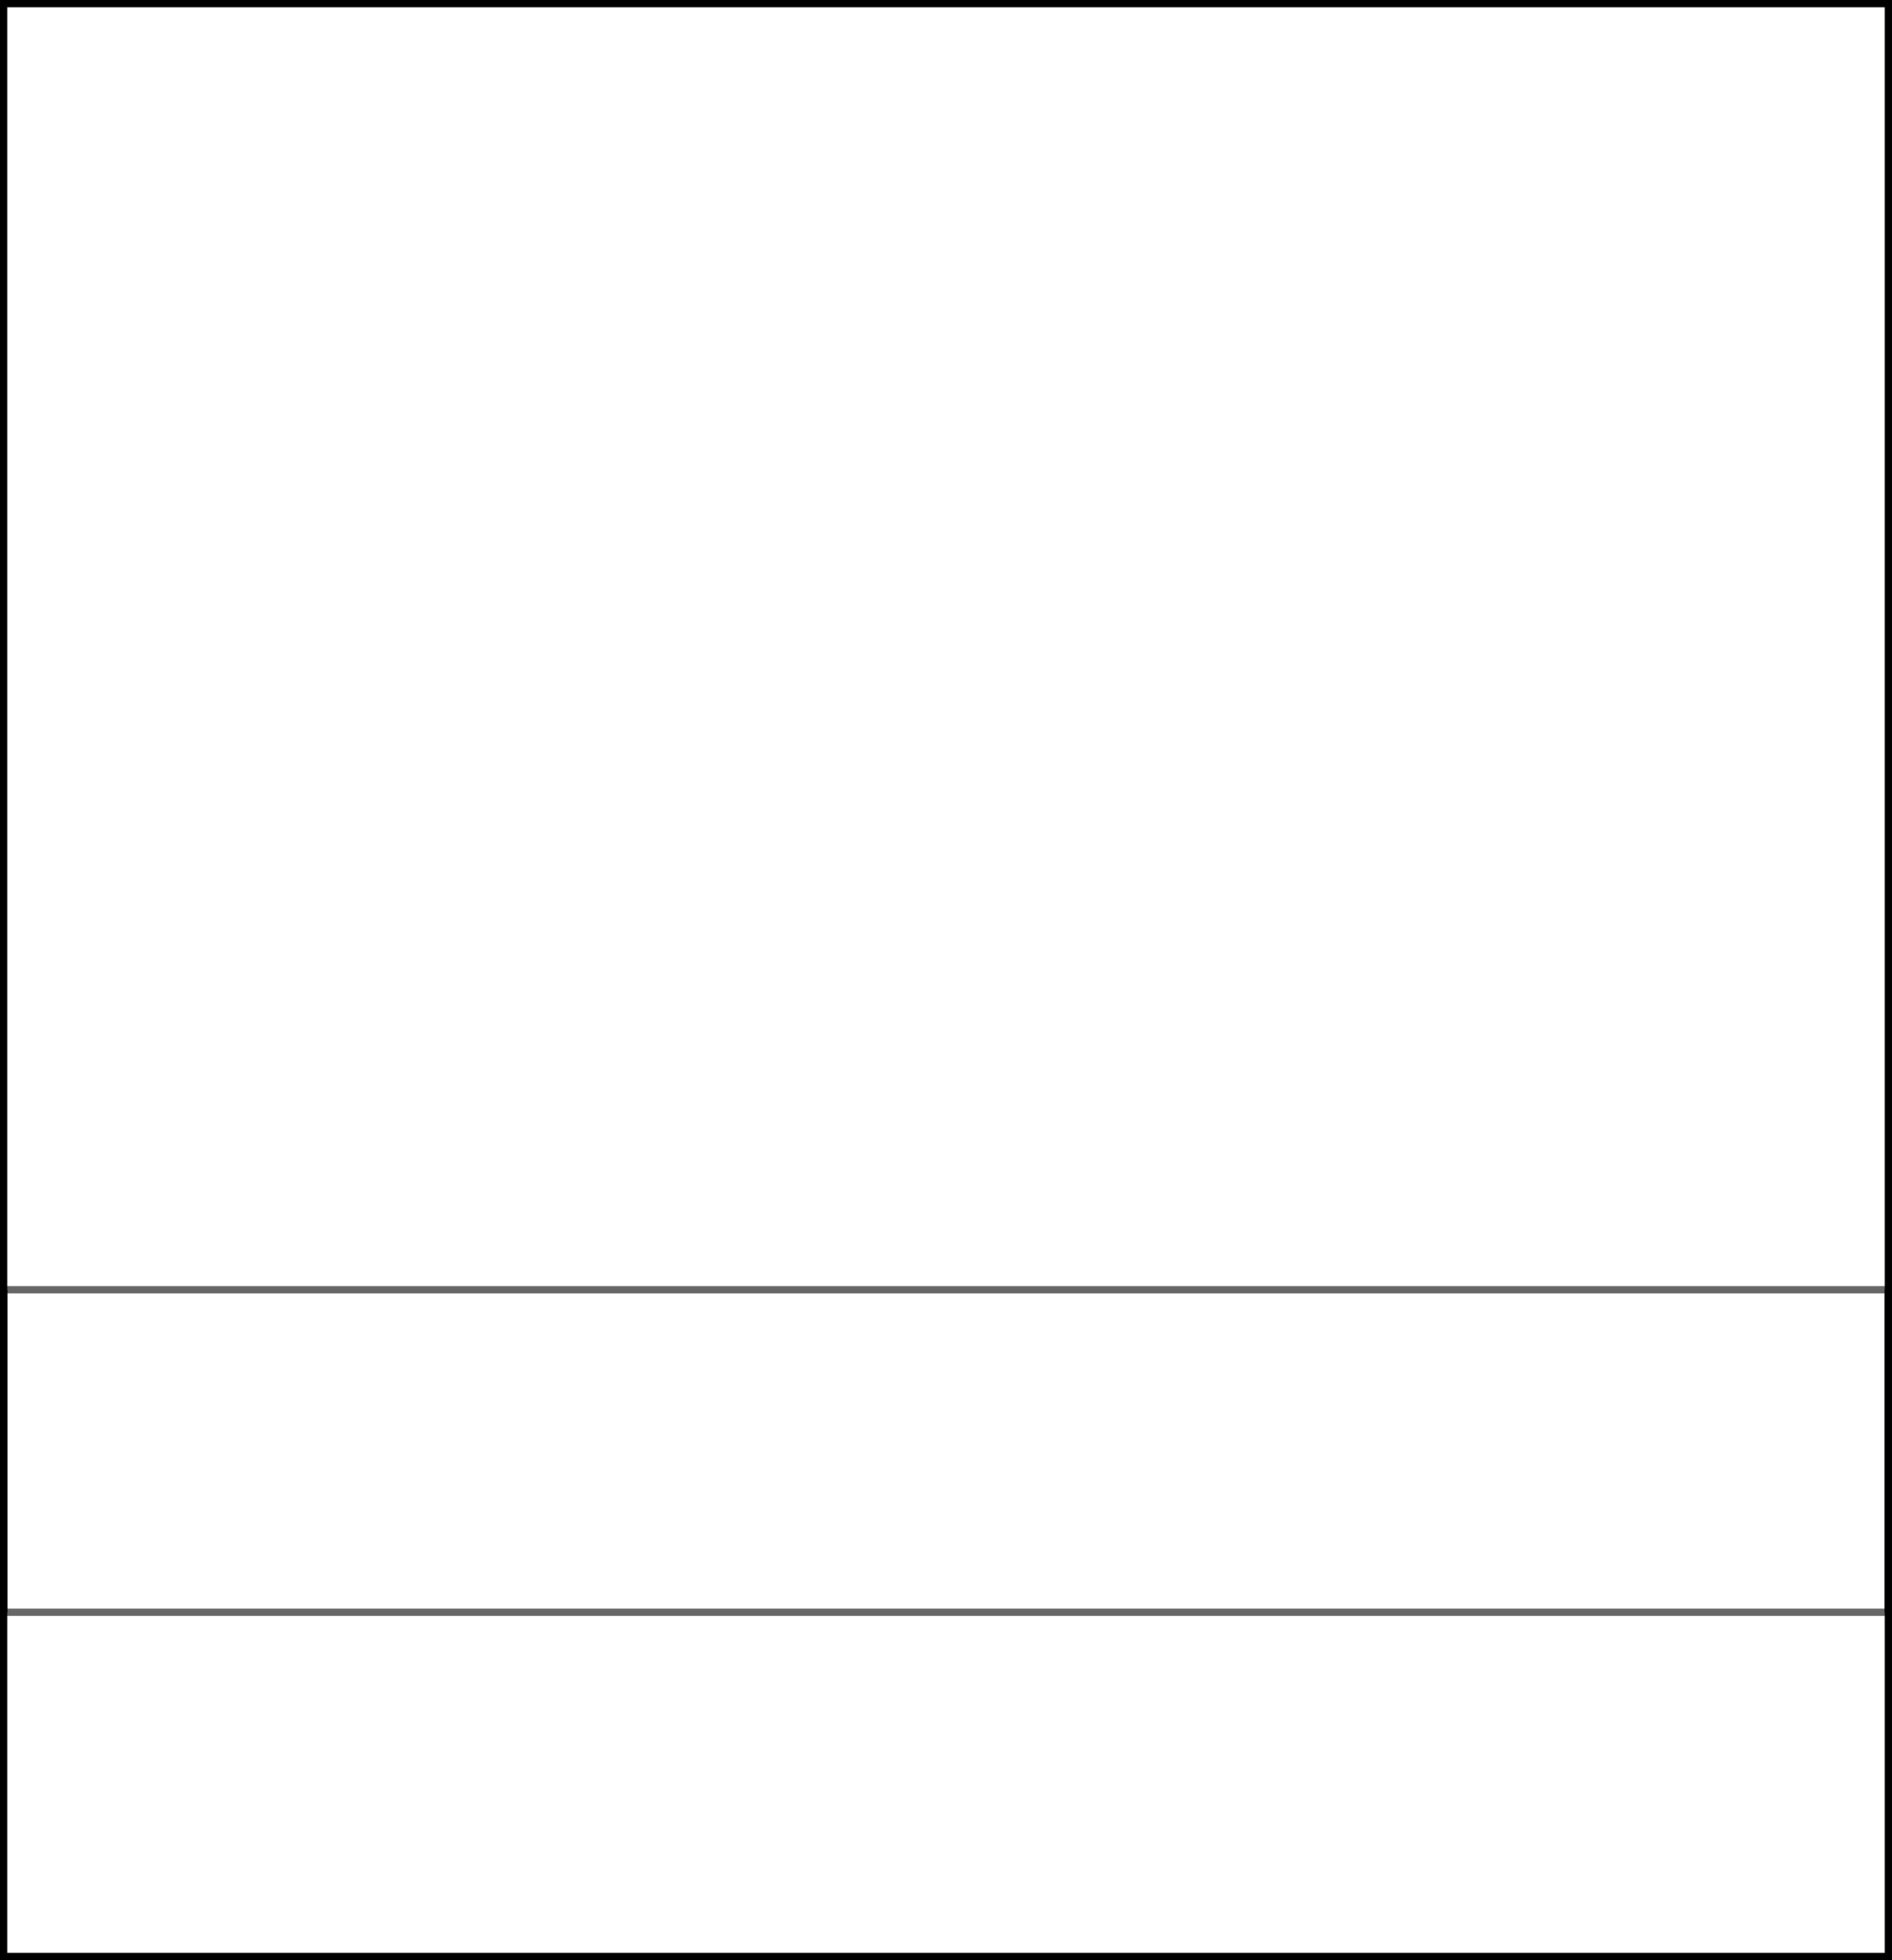 <?xml version="1.0" encoding="UTF-8" standalone="no"?>
<svg xmlns:xlink="http://www.w3.org/1999/xlink" height="270.15px" width="260.75px" xmlns="http://www.w3.org/2000/svg">
  <g transform="matrix(1.0, 0.0, 0.0, 1.0, 129.65, 118.05)">
    <path d="M130.6 151.6 L-129.15 151.6 -129.15 -117.55 130.6 -117.55 130.6 151.6 Z" fill="none" stroke="#000000" stroke-linecap="butt" stroke-linejoin="miter-clip" stroke-miterlimit="10.0" stroke-width="1.0"/>
    <path d="M130.6 59.7 L130.6 104.15 -129.15 104.15 -129.15 59.7 130.6 59.7" fill="#ffffff" fill-opacity="0.0" fill-rule="evenodd" stroke="none"/>
    <path d="M130.6 104.15 L130.6 59.7 M-129.15 59.7 L-129.15 104.15" fill="none" stroke="#000000" stroke-linecap="butt" stroke-linejoin="miter-clip" stroke-miterlimit="10.0" stroke-width="1.0"/>
    <path d="M130.6 59.7 L-129.15 59.7 M-129.15 104.15 L130.6 104.15 Z" fill="none" stroke="#000000" stroke-linecap="butt" stroke-linejoin="miter-clip" stroke-miterlimit="10.0" stroke-opacity="0.6" stroke-width="1.0"/>
  </g>
</svg>
